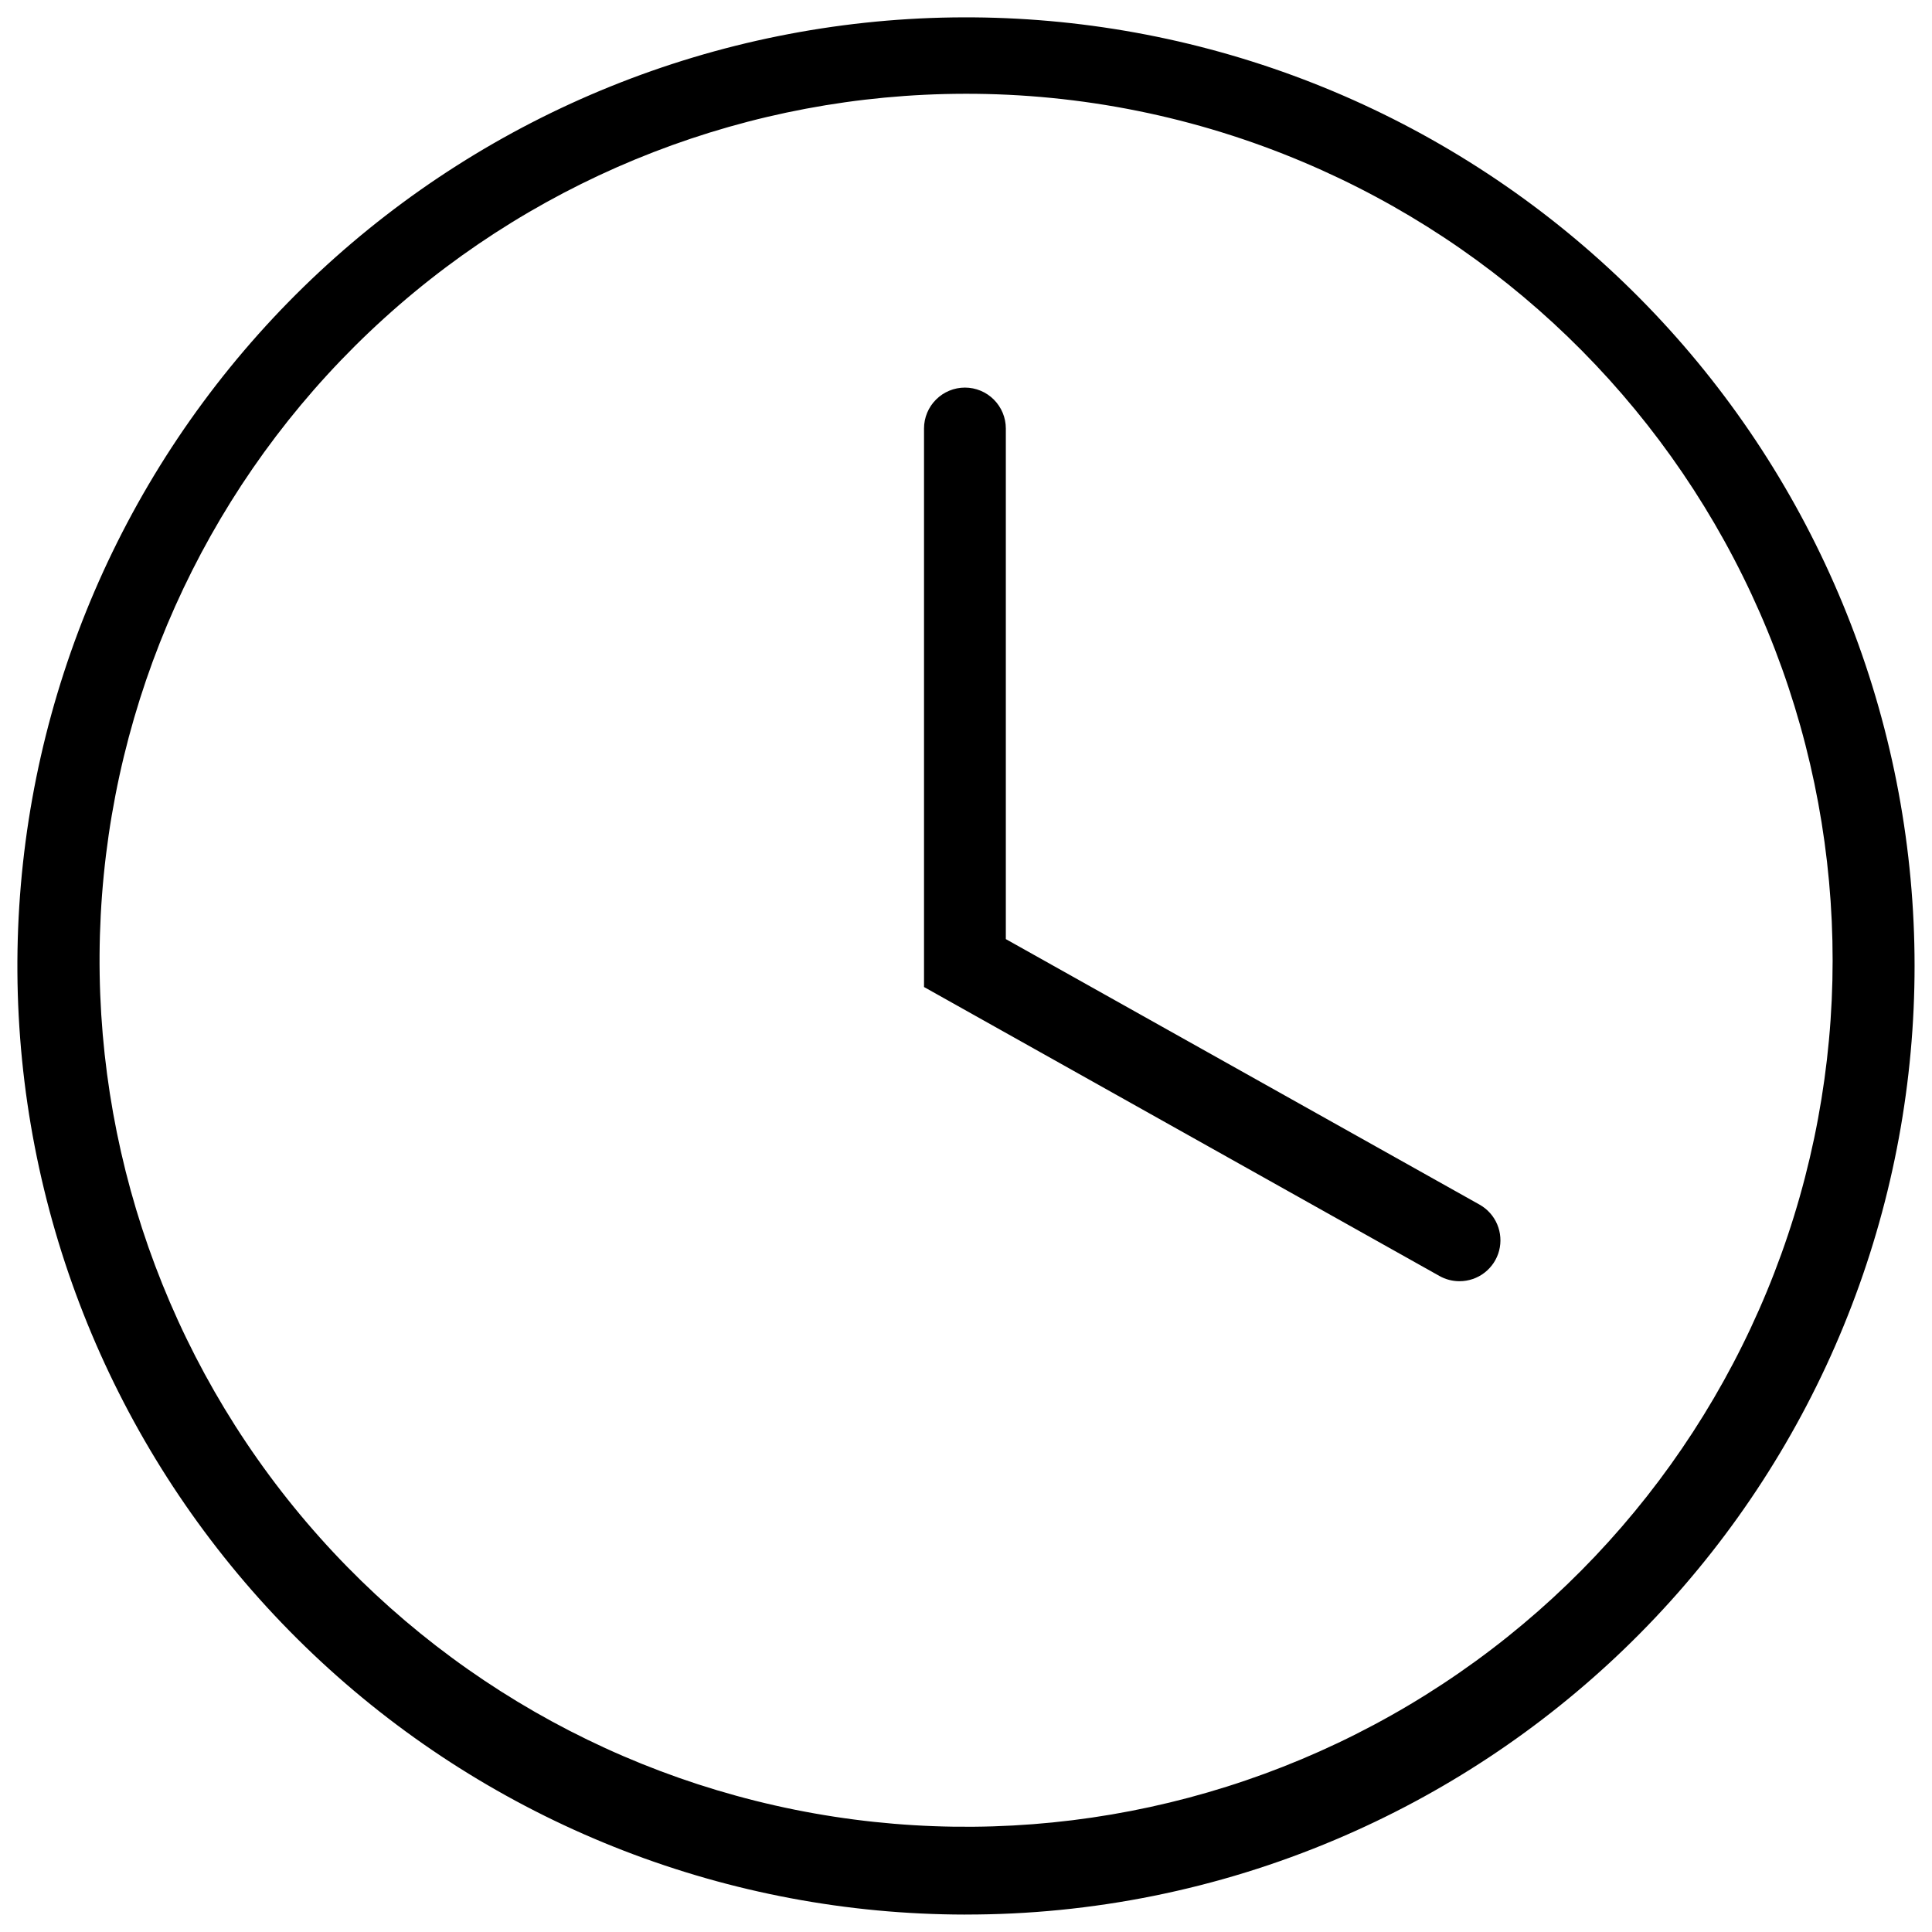 <svg version="0.0" viewBox="0 0 1000 1000" xmlns="http://www.w3.org/2000/svg">
 <style/>
 <g transform="matrix(16.778 0 0 16.778 7.28 -2.196)" fill="none" stroke-width=".06">
  <path d="m44.588 39.656c-0.216-2e-4 -0.428-0.056-0.616-0.162l-15.9-8.914v-17.23c0-0.335 0.133-0.656 0.37-0.892 0.237-0.237 0.558-0.37 0.892-0.37s0.656 0.133 0.892 0.37c0.237 0.237 0.37 0.558 0.37 0.892v15.752l14.614 8.191c0.244 0.137 0.435 0.35 0.544 0.607 0.109 0.257 0.13 0.543 0.06 0.813s-0.229 0.509-0.45 0.68c-0.221 0.171-0.493 0.263-0.772 0.263zm-15.257 19.539c-7.254-0.009-14.247-2.712-19.621-7.584-5.374-4.873-8.747-11.568-9.464-18.787-0.717-7.219 1.272-14.447 5.583-20.282 4.31-5.835 10.634-9.861 17.745-11.297 7.111-1.436 14.501-0.18 20.738 3.525 6.237 3.705 10.875 9.594 13.016 16.526 2.14 6.931 1.63 14.411-1.432 20.987s-8.458 11.781-15.14 14.604c-3.614 1.53-7.5 2.315-11.424 2.307zm0-56.171c-6.626 0.01-13.013 2.48-17.921 6.932-4.908 4.452-7.988 10.568-8.642 17.162s1.165 13.196 5.103 18.525c3.938 5.329 9.715 9.006 16.211 10.316s13.246 0.162 18.943-3.222c5.697-3.385 9.933-8.765 11.888-15.096s1.488-13.164-1.31-19.17c-2.797-6.007-7.726-10.761-13.83-13.339-3.303-1.398-6.854-2.115-10.441-2.108z" fill="#000" stroke-width=".06"/>
 </g>
</svg>
